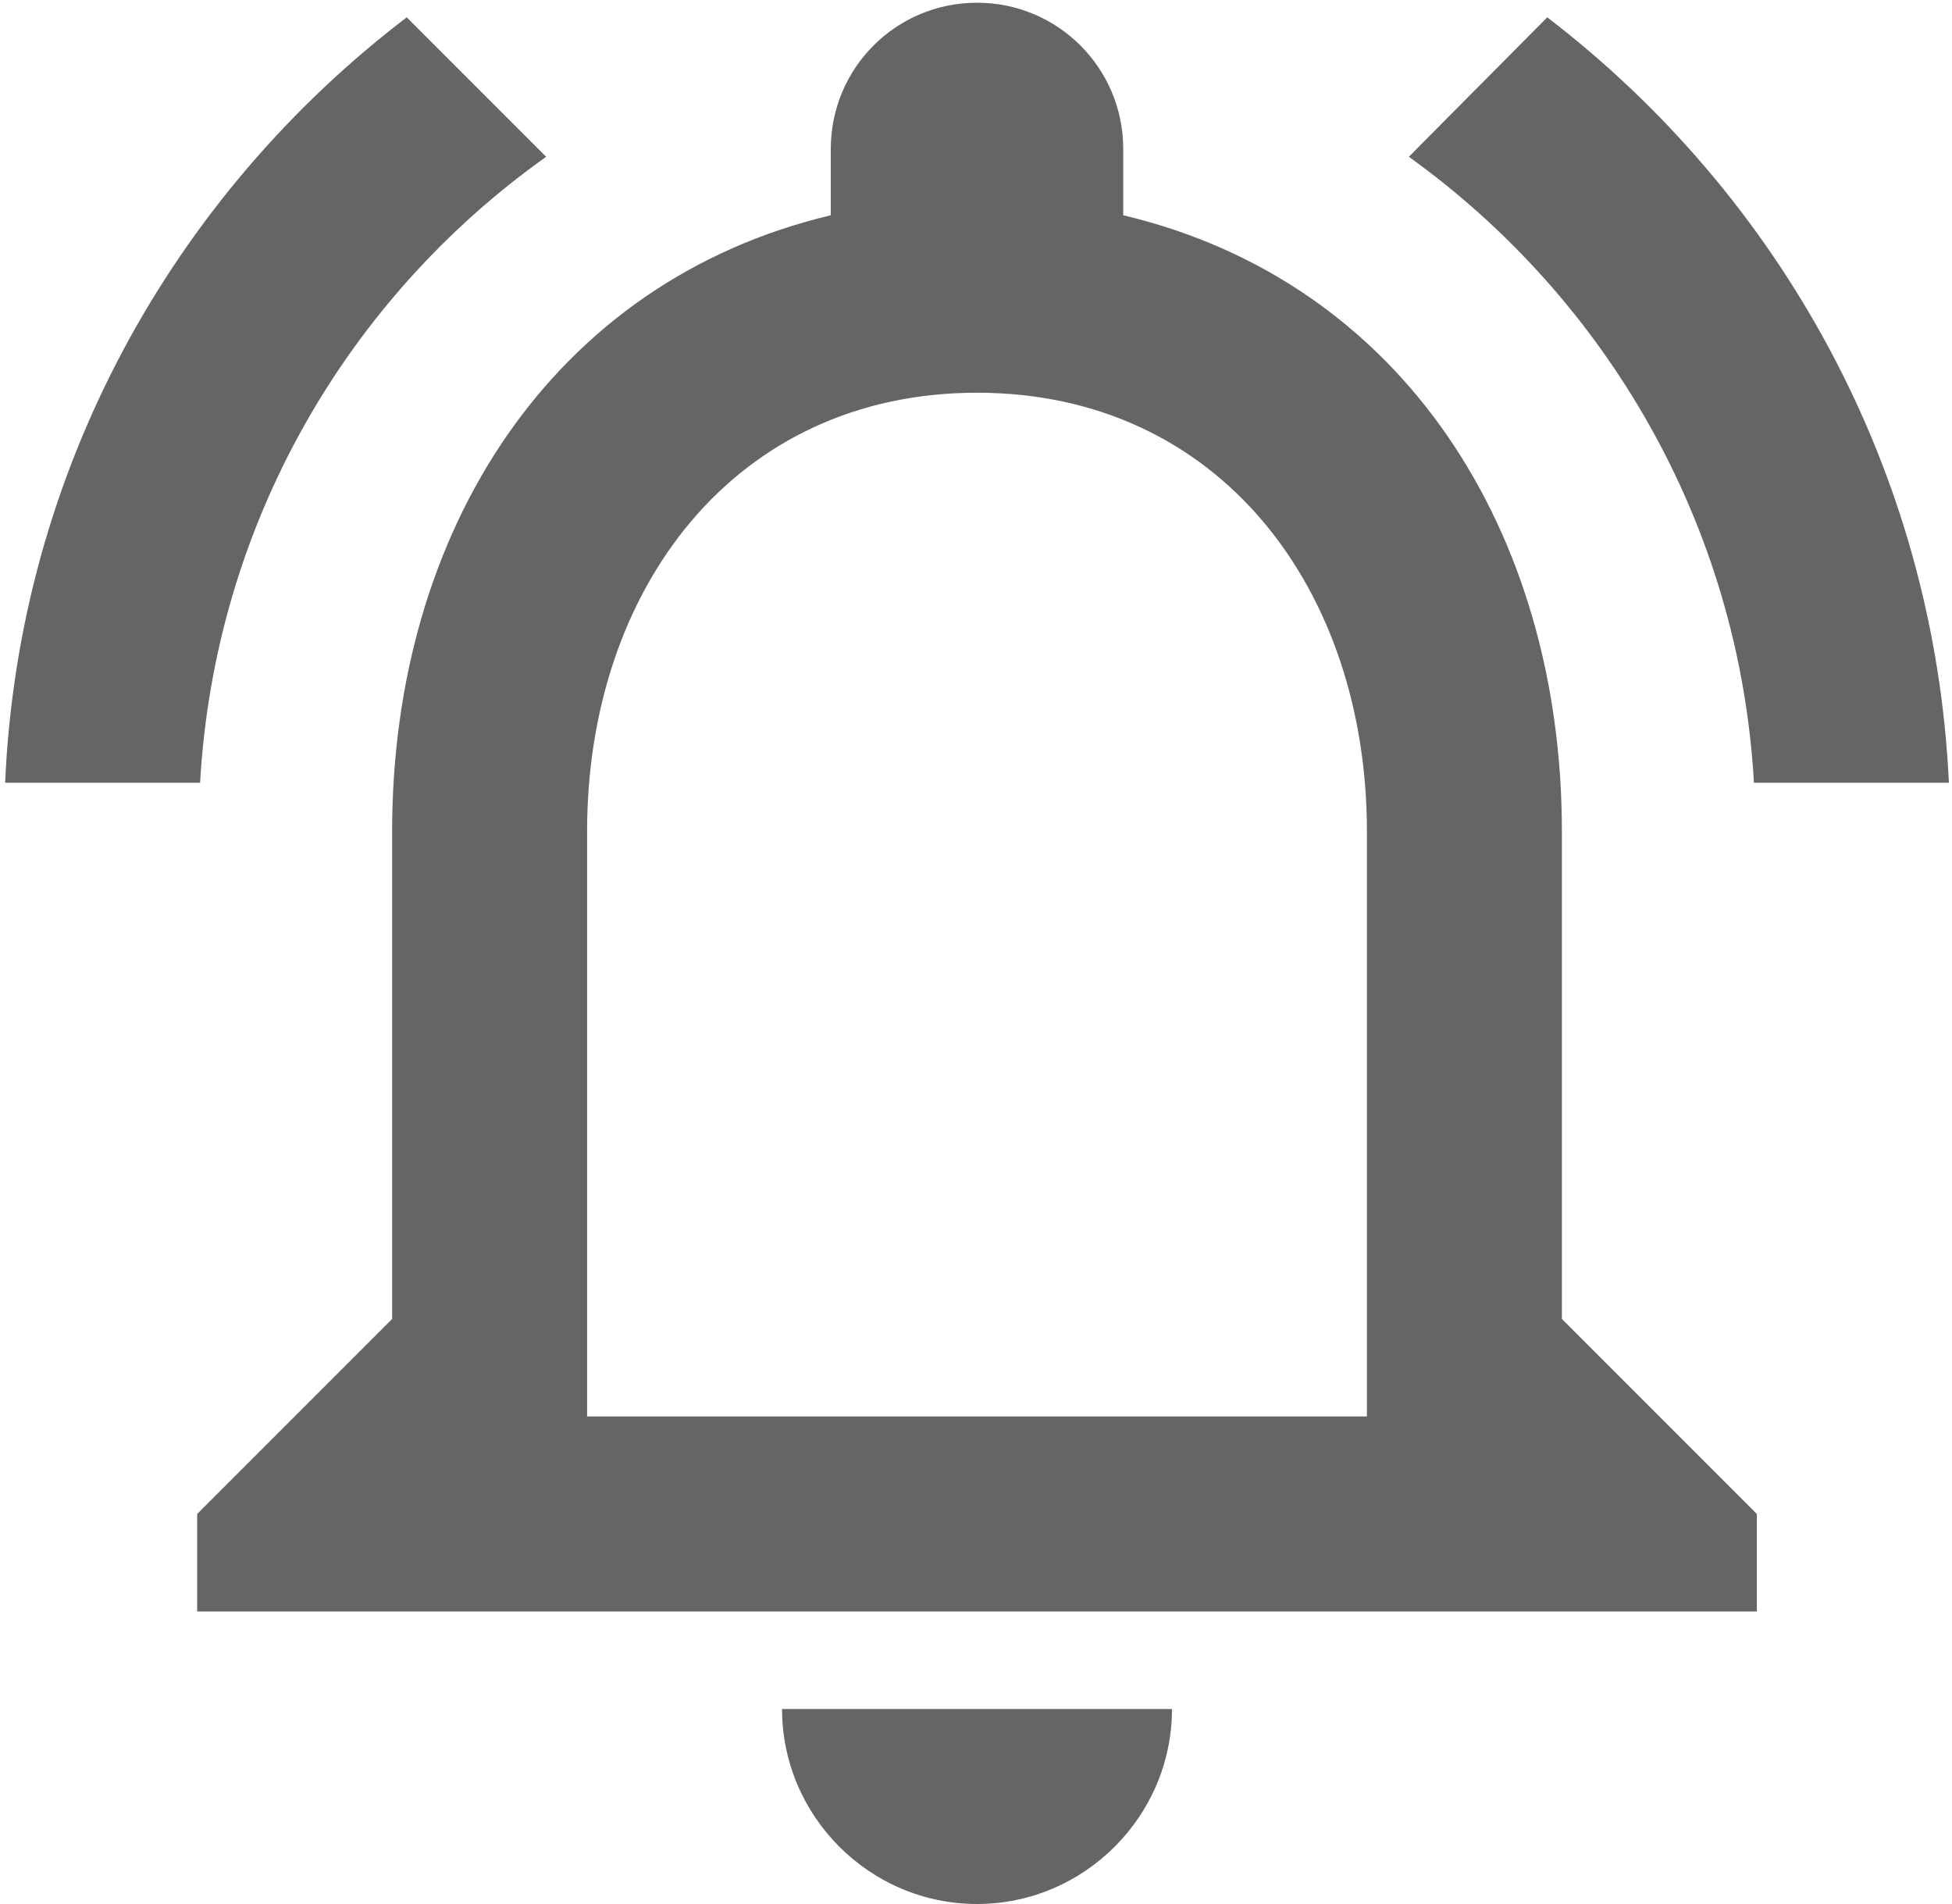 <svg width="81" height="79" viewBox="0 0 81 79" fill="none" xmlns="http://www.w3.org/2000/svg">
<path d="M40.542 78.991C44.991 78.991 48.632 75.35 48.632 70.901H32.452C32.452 75.35 36.092 78.991 40.542 78.991ZM64.812 54.72V34.495C64.812 22.077 58.219 11.681 46.609 8.931V6.18C46.609 2.823 43.899 0.113 40.542 0.113C37.184 0.113 34.474 2.823 34.474 6.18V8.931C22.905 11.681 16.272 22.037 16.272 34.495V54.72L8.182 62.81V66.856H72.902V62.81L64.812 54.72ZM56.722 58.766H24.362V34.495C24.362 24.464 30.47 16.293 40.542 16.293C50.614 16.293 56.722 24.464 56.722 34.495V58.766ZM22.663 6.504L16.878 0.719C7.17 8.122 0.779 19.529 0.213 32.473H8.303C8.91 21.753 14.411 12.369 22.663 6.504ZM72.781 32.473H80.871C80.264 19.529 73.873 8.122 64.205 0.719L58.461 6.504C66.632 12.369 72.174 21.753 72.781 32.473Z" fill="#656565"/>
</svg>
